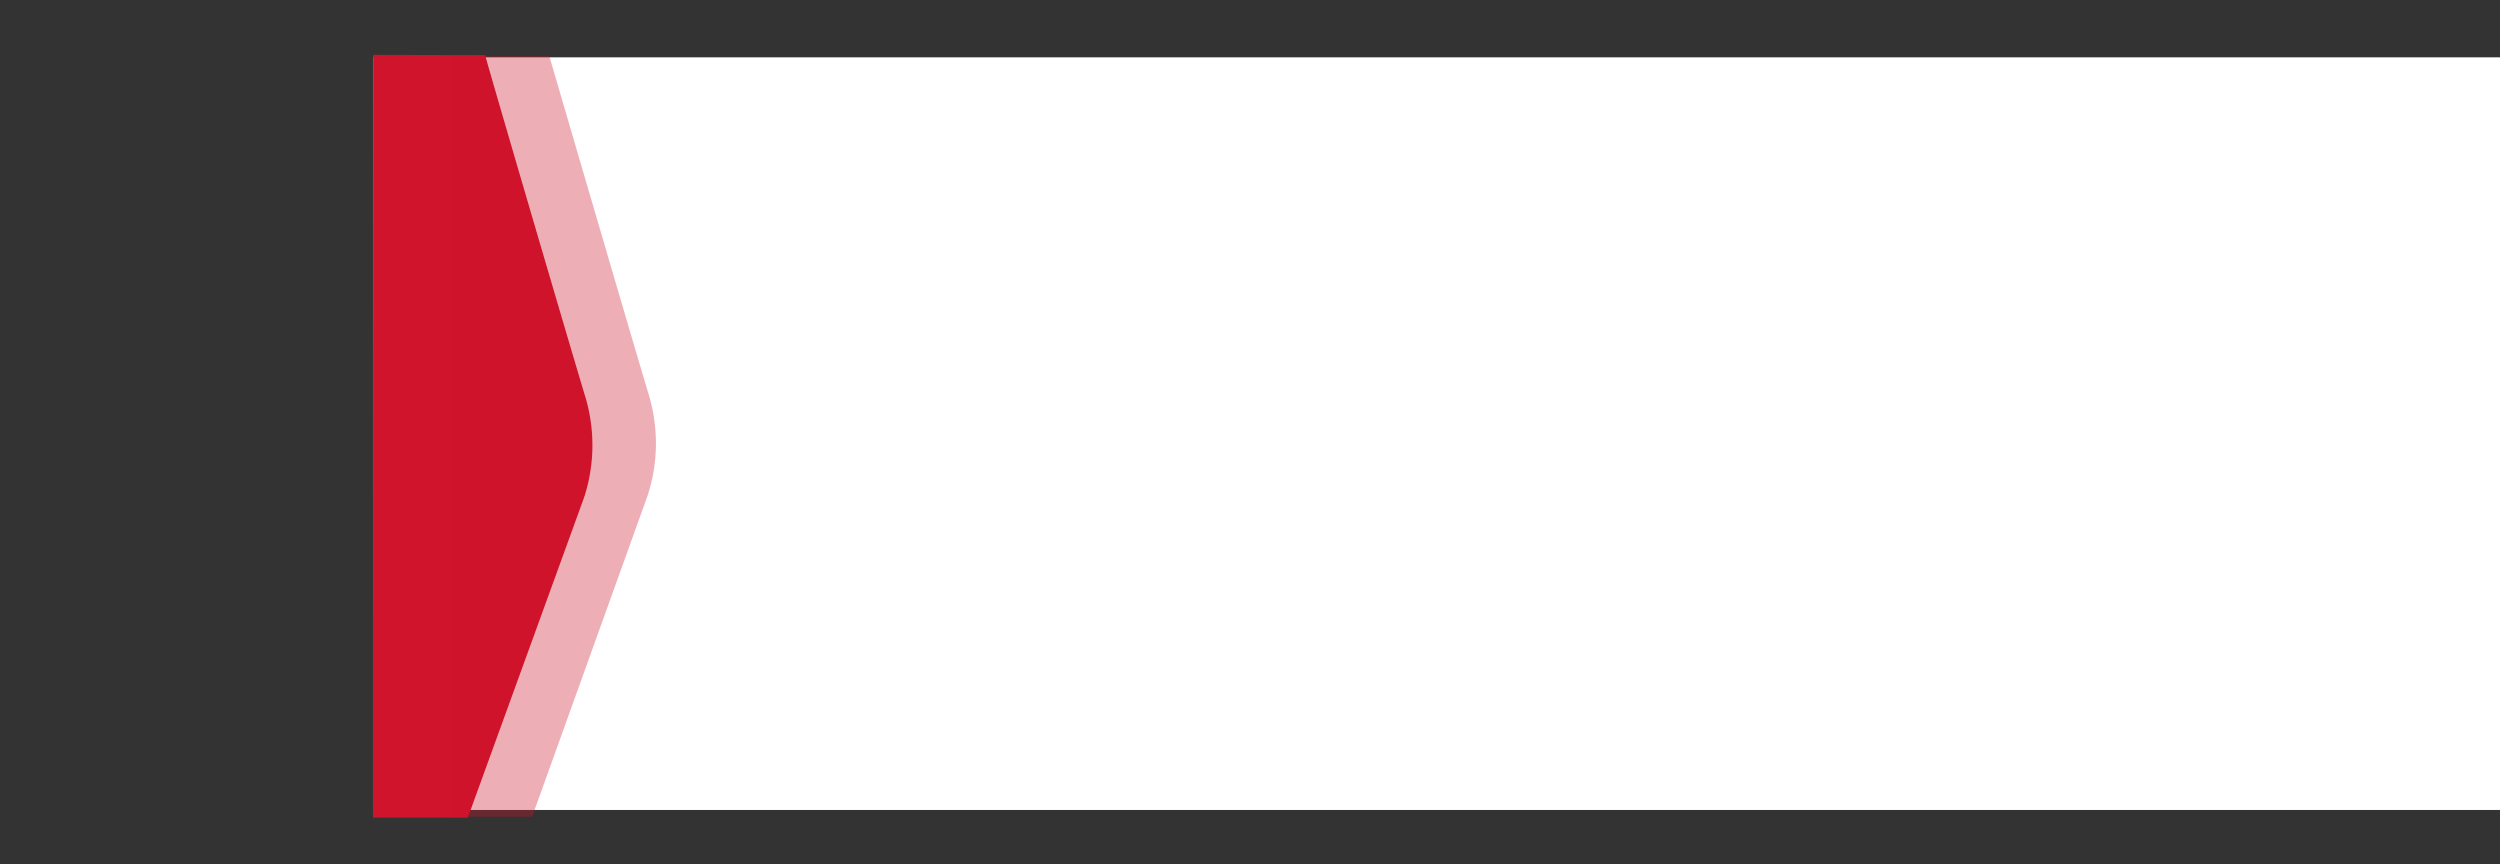 <svg xmlns="http://www.w3.org/2000/svg" width="305.593" height="105.628" viewBox="0 0 305.593 105.628"><rect x="0" y="0" width="305.593" height="105.628" fill="#333333" stroke="none"/><defs><style>.a{fill:#fff;}.b,.c{fill:#cf142b;}.c{opacity:0.34;}</style></defs><g transform="translate(-4.407 -217.992)"><rect class="a" width="260" height="92" transform="translate(50 225)"/><path class="b" d="M9.681,80.322,45.412,58.809a20.6,20.6,0,0,0,7.94-9.753C56.158,42.186,69.855,9.363,70,9.189L59.366.543.67,73.026Z" transform="matrix(0.777, -0.629, 0.629, 0.777, 3.545, 261.62)"/><path class="c" d="M8.672,79.089,44.41,57.417a20.611,20.611,0,0,0,7.92-9.729C55.136,40.839,68.825,8.117,68.825,8.117l-.04-.033L59.483.553S20.728,48.45.969,72.851Z" transform="matrix(0.777, -0.629, 0.629, 0.777, 12.969, 261.828)"/></g></svg>